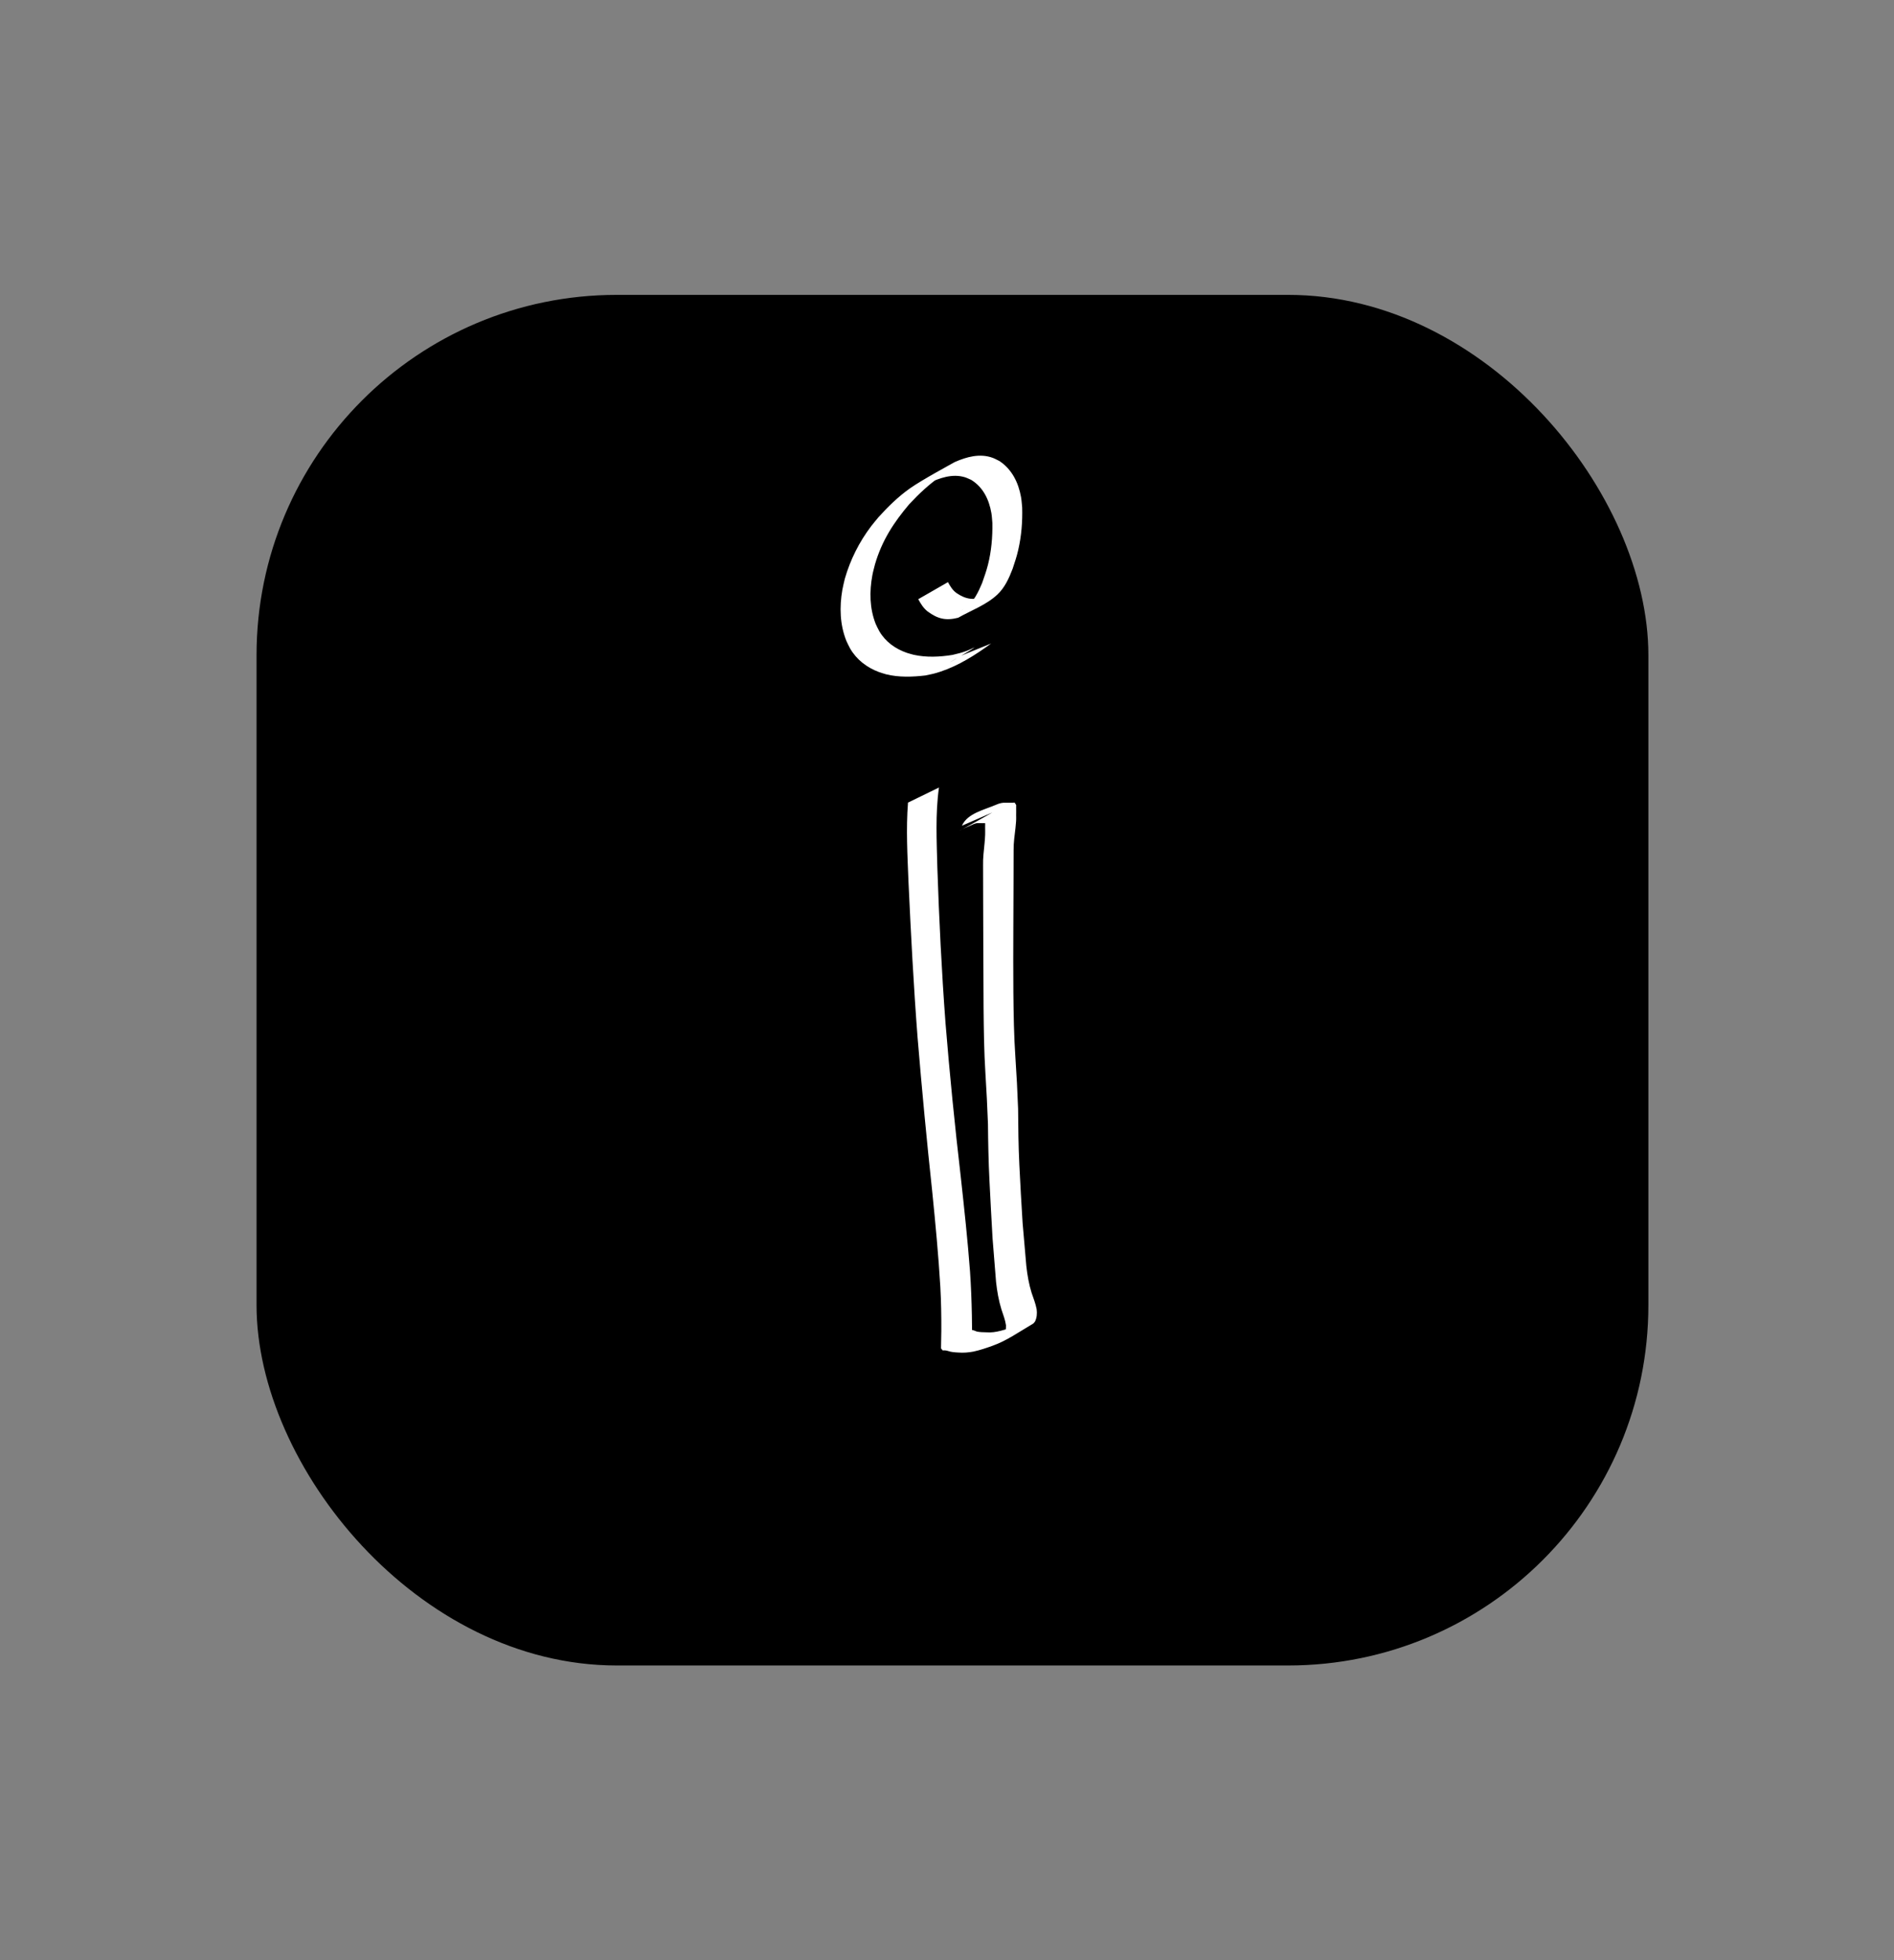 <svg viewBox="0 0 131.158 135.693" style="fill:#fff;stroke-width:0.265">
  <rect x="0" y="0" width="131.158" height="135.693" fill="#808080" stroke="none"/>
  <g
     transform="translate(-43.089,-52.449)"
     >
    <rect
       id="rect42"
       width="96.384"
       height="94.872"
       x="60.854"
       y="72.86"
       style="fill:#000000"
       ry="24.946" />
  </g>
  <path d="m 65.022,54.513 c -0.255,1.824 -0.156,3.685 -0.112,5.52 0.122,3.598 0.297,7.194 0.566,10.784 0.288,3.556 0.645,7.106 1.057,10.65 0.239,2.183 0.477,4.367 0.641,6.556 0.069,1 0.107,2.002 0.127,3.005 0.006,0.303 0.008,0.605 0.011,0.908 -0.001,0.087 -7.94e-4,0.174 7.94e-4,0.261 0.001,0.079 0.016,0.055 -0.08,-0.135 0.144,-0.019 0.268,0.058 0.401,0.104 0.22,0.05 0.448,0.05 0.672,0.056 0.34,0.029 0.666,-0.023 0.995,-0.107 0.446,-0.11 0.881,-0.265 1.311,-0.428 0.067,-0.026 0.135,-0.05 0.201,-0.079 0.062,-0.027 0.121,-0.059 0.181,-0.09 0.052,-0.027 0.204,-0.111 0.153,-0.082 -3.401,1.958 -2.356,1.405 -1.695,0.955 0.196,-0.164 0.217,-0.42 0.211,-0.66 -0.054,-0.375 -0.196,-0.733 -0.314,-1.092 -0.192,-0.621 -0.302,-1.26 -0.373,-1.904 -0.08,-1.001 -0.161,-2.002 -0.241,-3.003 -0.083,-1.351 -0.147,-2.703 -0.218,-4.055 -0.065,-1.289 -0.089,-2.579 -0.101,-3.869 -0.045,-1.181 -0.101,-2.361 -0.178,-3.54 -0.096,-1.504 -0.111,-3.011 -0.126,-4.517 -0.009,-1.521 -0.016,-3.042 -0.02,-4.563 -0.005,-1.027 -0.007,-2.054 -0.01,-3.082 -0.003,-0.728 -0.004,-1.457 -0.005,-2.185 -0.016,-0.521 0.055,-1.038 0.103,-1.555 0.022,-0.191 0.028,-0.383 0.04,-0.574 0.002,-0.053 0.002,-0.105 0.002,-0.158 -2.51e-4,-0.034 -5.29e-4,-0.072 2.65e-4,-0.108 5.29e-4,-0.068 -2.65e-4,-0.136 -0.002,-0.204 1.19e-4,-0.008 -5.29e-4,-0.017 -0.001,-0.025 0.003,-0.067 0.003,-0.134 0.002,-0.202 1.22e-4,-0.077 2.65e-4,-0.153 -7.94e-4,-0.23 -1.96e-4,-0.017 -7.93e-4,-0.033 -0.001,-0.05 0.147,0.238 0.119,0.171 -0.015,0.164 -0.168,-0.004 -0.335,-0.004 -0.503,-0.004 -0.202,0.005 -0.385,0.124 -0.568,0.199 -0.777,0.308 -1.547,0.855 1.806,-1.059 0.042,-0.024 -0.084,0.05 -0.122,0.082 0,0 -2.207,0.96 -2.207,0.96 v 0 c 0.394,-0.873 1.549,-1.094 2.405,-1.468 0.2,-0.086 0.41,-0.14 0.628,-0.124 0.17,2.04e-4 0.339,0.002 0.509,5.29e-4 0.146,-0.007 0.064,-0.074 0.217,0.156 -5.3e-4,0.017 -0.001,0.034 -0.001,0.051 -0.001,0.077 -0.001,0.154 -7.94e-4,0.231 -2.65e-4,0.067 -2.38e-4,0.133 0.002,0.2 -2.64e-4,0.008 -0.001,0.017 -0.001,0.025 -0.002,0.068 -0.002,0.137 -0.002,0.205 7.94e-4,0.034 -5.29e-4,0.068 0.002,0.102 0.001,0.057 2.33e-4,0.115 -2.65e-4,0.172 -0.001,0.199 -0.035,0.397 -0.047,0.596 -0.058,0.512 -0.136,1.025 -0.13,1.541 -7.94e-4,0.73 -0.003,1.46 -0.006,2.191 -0.004,1.031 -0.007,2.062 -0.013,3.093 -0.004,1.523 -0.013,3.046 0.002,4.569 0.016,1.499 0.038,2.998 0.141,4.494 0.081,1.183 0.143,2.366 0.186,3.551 0.009,1.289 0.023,2.578 0.086,3.865 0.069,1.348 0.139,2.696 0.226,4.042 0.087,0.996 0.176,1.991 0.259,2.987 0.069,0.627 0.178,1.247 0.364,1.851 0.129,0.374 0.276,0.748 0.35,1.137 0.039,0.288 0.017,0.593 -0.116,0.856 -0.084,0.102 -0.081,0.117 -0.2,0.186 -0.913,0.533 -1.751,1.135 -2.736,1.487 -0.437,0.156 -0.878,0.308 -1.333,0.404 -0.345,0.064 -0.689,0.092 -1.04,0.064 -0.241,-0.013 -0.485,-0.026 -0.714,-0.108 -0.124,-0.039 -0.234,-0.049 -0.364,-0.037 -0.11,-0.148 -0.121,-0.099 -0.118,-0.188 0.002,-0.088 0.004,-0.176 0.004,-0.265 0.009,-0.305 0.014,-0.611 0.016,-0.917 0.004,-1.007 -0.012,-2.014 -0.068,-3.019 -0.13,-2.2 -0.34,-4.395 -0.56,-6.587 -0.383,-3.555 -0.72,-7.116 -1.016,-10.679 -0.277,-3.584 -0.462,-7.173 -0.629,-10.763 -0.071,-1.83 -0.178,-3.673 -0.035,-5.501 0,0 2.145,-1.045 2.145,-1.045 z"/>
  <path d="m 68.638,44.541 c -1.078,0.787 -2.236,1.526 -3.508,1.949 -0.465,0.154 -0.56,0.161 -1.044,0.265 -0.901,0.105 -1.849,0.141 -2.737,-0.084 -0.165,-0.042 -0.324,-0.103 -0.487,-0.154 -0.835,-0.311 -1.546,-0.856 -1.995,-1.634 -0.099,-0.172 -0.175,-0.356 -0.262,-0.534 -0.446,-1.119 -0.478,-2.335 -0.275,-3.513 0.045,-0.261 0.115,-0.516 0.173,-0.774 0.377,-1.317 0.998,-2.551 1.826,-3.642 0.16,-0.21 0.334,-0.409 0.501,-0.614 0.663,-0.734 1.376,-1.432 2.186,-2.004 0.823,-0.581 2.787,-1.64 3.091,-1.814 0.823,-0.366 1.753,-0.621 2.635,-0.297 0.161,0.059 0.31,0.148 0.466,0.221 0.866,0.574 1.317,1.49 1.497,2.495 0.042,0.235 0.053,0.475 0.079,0.713 0.03,0.991 -0.051,1.99 -0.275,2.957 -0.115,0.498 -0.227,0.806 -0.384,1.288 -0.248,0.648 -0.541,1.306 -1.057,1.79 -0.768,0.719 -1.802,1.089 -2.718,1.606 -0.857,0.216 -1.417,0.077 -2.116,-0.439 -0.291,-0.228 -0.471,-0.528 -0.646,-0.846 0,0 2.057,-1.181 2.057,-1.181 v 0 c 0.156,0.288 0.318,0.555 0.589,0.754 0.669,0.451 1.197,0.517 1.964,0.237 -0.555,0.332 -1.108,0.667 -1.664,0.997 -0.12,0.071 0.246,-0.137 0.356,-0.223 0.552,-0.43 0.858,-1.074 1.121,-1.703 0.152,-0.44 0.289,-0.811 0.404,-1.265 0.238,-0.943 0.324,-1.922 0.306,-2.893 -0.023,-0.227 -0.029,-0.457 -0.068,-0.682 -0.161,-0.937 -0.574,-1.798 -1.404,-2.303 -0.147,-0.061 -0.289,-0.136 -0.442,-0.182 -0.858,-0.259 -1.747,0.055 -2.519,0.424 0.485,-0.286 0.966,-0.578 1.454,-0.858 0.19,-0.109 -0.378,0.223 -0.56,0.345 -0.823,0.55 -1.542,1.237 -2.217,1.957 -1.084,1.277 -1.896,2.531 -2.371,4.158 -0.061,0.251 -0.135,0.498 -0.182,0.752 -0.211,1.129 -0.196,2.306 0.231,3.382 0.083,0.168 0.155,0.341 0.25,0.503 0.43,0.735 1.117,1.224 1.913,1.497 0.156,0.044 0.311,0.098 0.469,0.133 0.875,0.194 1.8,0.151 2.678,0.009 0.468,-0.116 0.579,-0.13 1.027,-0.296 0.158,-0.058 0.607,-0.286 0.467,-0.192 -0.52,0.35 -1.078,0.64 -1.615,0.965 -0.113,0.069 0.233,-0.126 0.345,-0.196 0.086,-0.054 0.166,-0.116 0.249,-0.174 0,0 2.212,-0.899 2.212,-0.899 z"/>
</svg>
